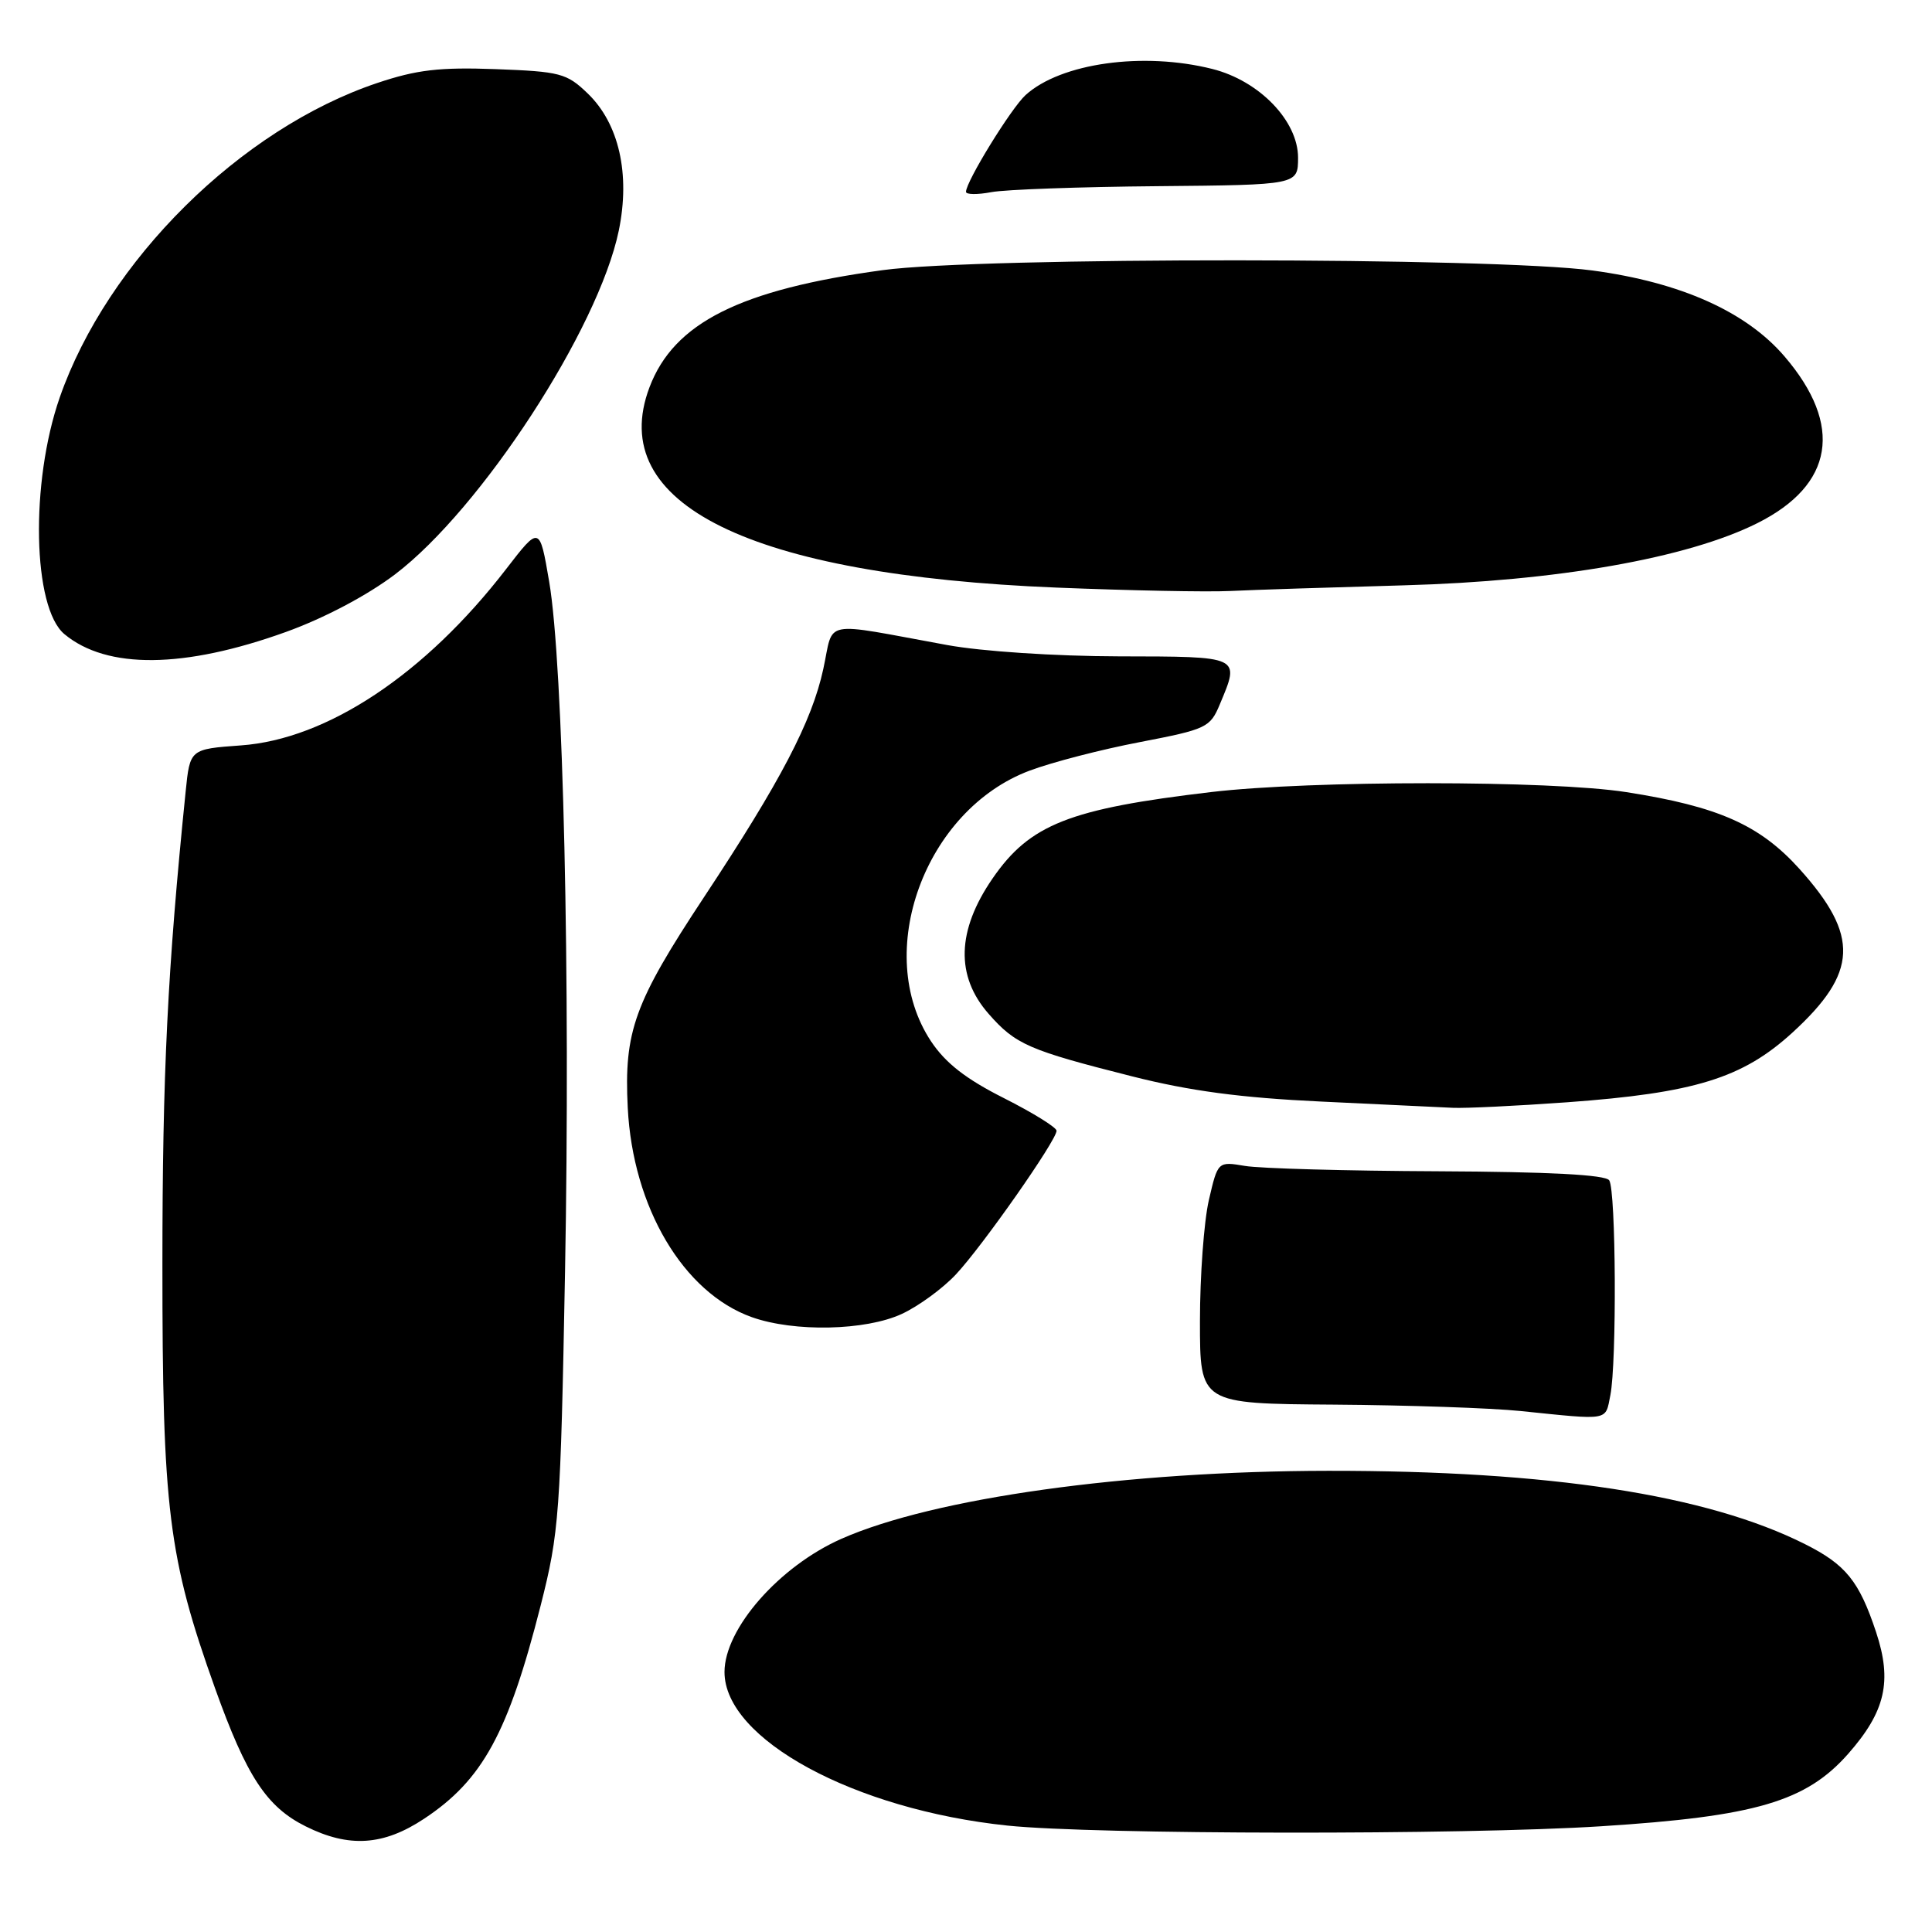 <?xml version="1.0" encoding="UTF-8" standalone="no"?>
<!DOCTYPE svg PUBLIC "-//W3C//DTD SVG 1.1//EN" "http://www.w3.org/Graphics/SVG/1.1/DTD/svg11.dtd" >
<svg xmlns="http://www.w3.org/2000/svg" xmlns:xlink="http://www.w3.org/1999/xlink" version="1.1" viewBox="0 0 256 256">
 <g >
 <path fill="currentColor"
d=" M 56.20 240.99 C 63.95 235.86 67.34 229.64 71.64 212.74 C 74.10 203.04 74.27 200.70 74.87 168.50 C 75.59 129.66 74.63 87.97 72.77 77.08 C 71.50 69.65 71.50 69.65 67.06 75.41 C 56.35 89.31 43.35 97.96 31.92 98.77 C 25.17 99.26 25.17 99.26 24.60 104.88 C 22.20 128.44 21.52 142.23 21.52 167.50 C 21.51 199.96 22.30 206.38 28.50 223.72 C 32.68 235.39 35.32 239.42 40.50 242.00 C 46.23 244.86 50.80 244.57 56.20 240.99 Z  M 212.15 241.99 C 232.62 240.69 239.32 238.72 244.91 232.37 C 249.83 226.77 250.75 222.77 248.59 216.26 C 246.35 209.51 244.58 207.32 239.18 204.61 C 226.16 198.06 205.33 194.86 176.00 194.89 C 149.29 194.92 123.73 198.49 111.49 203.90 C 103.26 207.54 96.00 215.81 96.00 221.55 C 96.00 230.45 113.19 239.78 133.50 241.90 C 145.05 243.10 193.83 243.16 212.15 241.99 Z  M 213.38 184.88 C 214.24 180.53 214.13 157.74 213.23 156.40 C 212.74 155.66 205.27 155.27 190.52 155.20 C 178.44 155.15 166.93 154.83 164.96 154.49 C 161.37 153.89 161.37 153.89 160.18 159.02 C 159.53 161.84 159.00 169.07 159.00 175.08 C 159.00 186.00 159.00 186.00 176.75 186.12 C 186.51 186.19 197.65 186.57 201.50 186.97 C 213.40 188.19 212.69 188.31 213.38 184.88 Z  M 119.50 174.10 C 121.70 173.08 124.92 170.73 126.66 168.87 C 130.17 165.13 140.00 151.10 140.00 149.83 C 140.00 149.39 136.85 147.44 133.01 145.50 C 127.97 142.96 125.28 140.86 123.36 137.97 C 115.62 126.27 122.54 107.31 136.44 102.11 C 139.39 101.00 145.97 99.30 151.05 98.33 C 159.88 96.63 160.35 96.41 161.64 93.31 C 164.32 86.91 164.52 87.00 148.25 86.97 C 139.80 86.95 130.08 86.31 125.50 85.47 C 108.56 82.38 110.54 82.00 109.09 88.65 C 107.58 95.61 103.45 103.50 93.31 118.84 C 84.04 132.87 82.67 136.65 83.18 146.78 C 83.85 159.99 90.55 171.30 99.62 174.53 C 105.23 176.53 114.70 176.33 119.50 174.10 Z  M 207.62 146.06 C 224.55 144.83 230.89 142.87 237.50 136.83 C 246.19 128.88 246.41 124.01 238.46 115.16 C 233.19 109.31 227.71 106.87 215.49 104.96 C 205.46 103.39 173.74 103.39 160.50 104.95 C 141.68 107.17 136.46 109.23 131.52 116.40 C 126.77 123.30 126.60 129.33 131.00 134.34 C 134.56 138.40 136.30 139.16 150.00 142.62 C 157.66 144.56 164.42 145.46 175.00 145.96 C 182.97 146.34 190.85 146.71 192.50 146.79 C 194.15 146.87 200.95 146.54 207.62 146.06 Z  M 37.88 83.74 C 42.96 81.91 48.65 78.90 52.34 76.11 C 63.75 67.45 79.28 43.60 81.99 30.57 C 83.54 23.06 82.02 16.36 77.86 12.37 C 75.09 9.70 74.22 9.48 65.67 9.16 C 58.23 8.89 55.22 9.24 49.98 11.00 C 31.87 17.08 14.22 34.57 7.91 52.68 C 3.99 63.95 4.32 80.53 8.54 84.03 C 14.17 88.71 24.39 88.60 37.88 83.74 Z  M 186.00 77.56 C 206.30 77.00 223.60 73.96 232.86 69.32 C 242.99 64.25 244.28 56.36 236.47 47.24 C 231.39 41.30 222.70 37.41 211.00 35.84 C 197.84 34.07 129.88 34.04 117.00 35.79 C 98.06 38.37 89.29 42.77 86.06 51.32 C 80.21 66.80 99.32 76.21 140.00 77.86 C 149.62 78.25 159.97 78.46 163.00 78.31 C 166.03 78.16 176.38 77.83 186.00 77.56 Z  M 153.36 24.67 C 171.99 24.50 171.99 24.50 172.00 20.90 C 172.00 16.02 166.87 10.71 160.65 9.14 C 151.49 6.83 140.58 8.35 135.90 12.59 C 134.00 14.31 128.00 24.05 128.00 25.42 C 128.00 25.79 129.51 25.81 131.36 25.46 C 133.21 25.11 143.10 24.76 153.36 24.67 Z "/>
</g>
</svg>